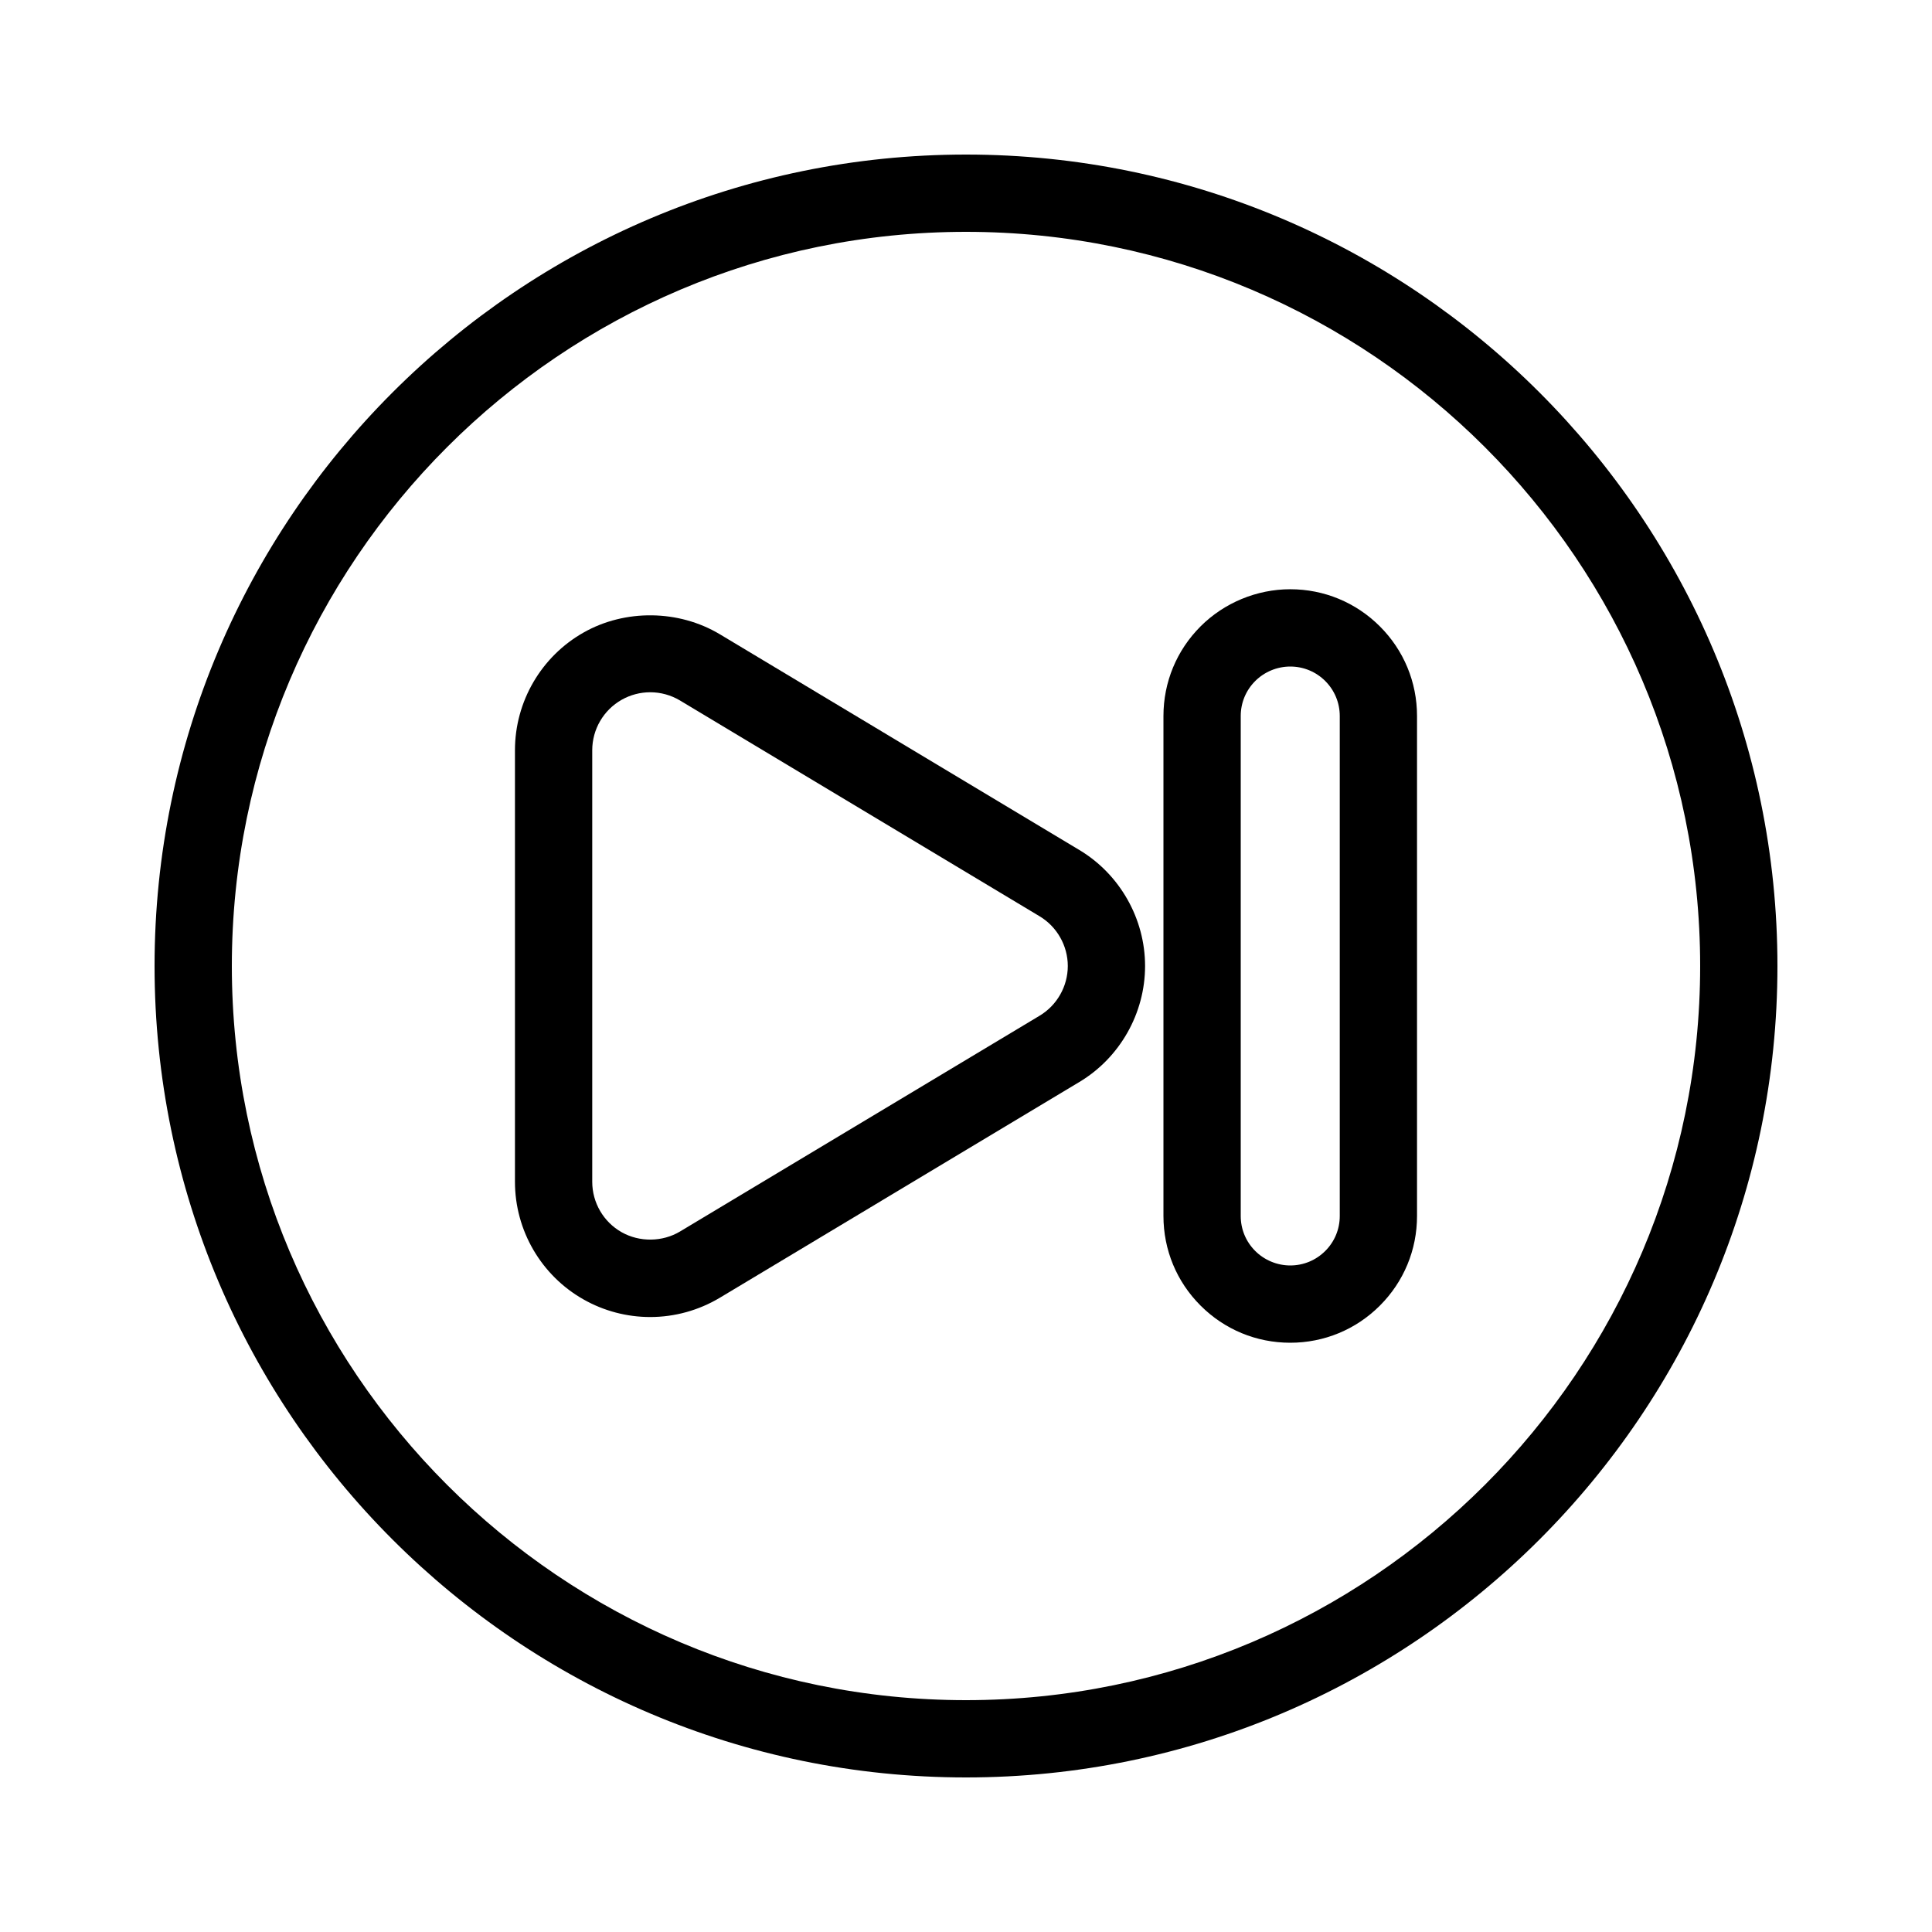 <!-- icon666.com - MILLIONS vector ICONS FREE --><svg id="Layer_1" viewBox="0 0 100 100" xmlns="http://www.w3.org/2000/svg"><g><path d="m66.783 69.5c-1.755 0-3.403-.683-4.642-1.923-1.238-1.236-1.921-2.884-1.921-4.638v-25.877c0-1.755.683-3.403 1.922-4.642 1.219-1.22 2.91-1.921 4.639-1.921 1.753 0 3.401.683 4.641 1.922 1.24 1.238 1.923 2.887 1.923 4.641v25.877c0 1.753-.683 3.4-1.923 4.64-1.238 1.238-2.886 1.921-4.639 1.921zm0-35c-.676 0-1.336.273-1.812.749-.485.484-.751 1.128-.751 1.813v25.877c0 .685.266 1.327.75 1.81.477.478 1.137.751 1.812.751h.001c.685 0 1.328-.267 1.812-.75.484-.484.751-1.127.751-1.811v-25.877c0-.685-.267-1.328-.75-1.812-.485-.483-1.128-.75-1.813-.75z"></path><path d="m33.654 68.169c-1.208 0-2.4-.314-3.45-.91-2.189-1.237-3.55-3.571-3.55-6.089v-22.338c0-2.519 1.361-4.854 3.553-6.093 2.146-1.217 4.925-1.184 7.048.088l18.616 11.171c2.096 1.258 3.398 3.558 3.398 6.002 0 2.447-1.303 4.747-3.4 6.003l-18.612 11.169c-1.09.652-2.335.997-3.603.997zm0-32.338c-.517 0-1.027.135-1.476.389-.941.532-1.524 1.532-1.524 2.612v22.338c0 1.078.583 2.078 1.521 2.608.926.524 2.112.51 3.024-.037l18.613-11.169c.899-.538 1.457-1.523 1.457-2.572 0-1.047-.558-2.033-1.457-2.572l-18.614-11.17c-.466-.279-1-.427-1.544-.427z"></path><path d="m50 92c-23.159 0-42-18.841-42-42s18.841-42 42-42 42 18.841 42 42-18.841 42-42 42zm0-80c-20.953 0-38 17.047-38 38s17.047 38 38 38 38-17.047 38-38-17.047-38-38-38z"></path></g></svg>